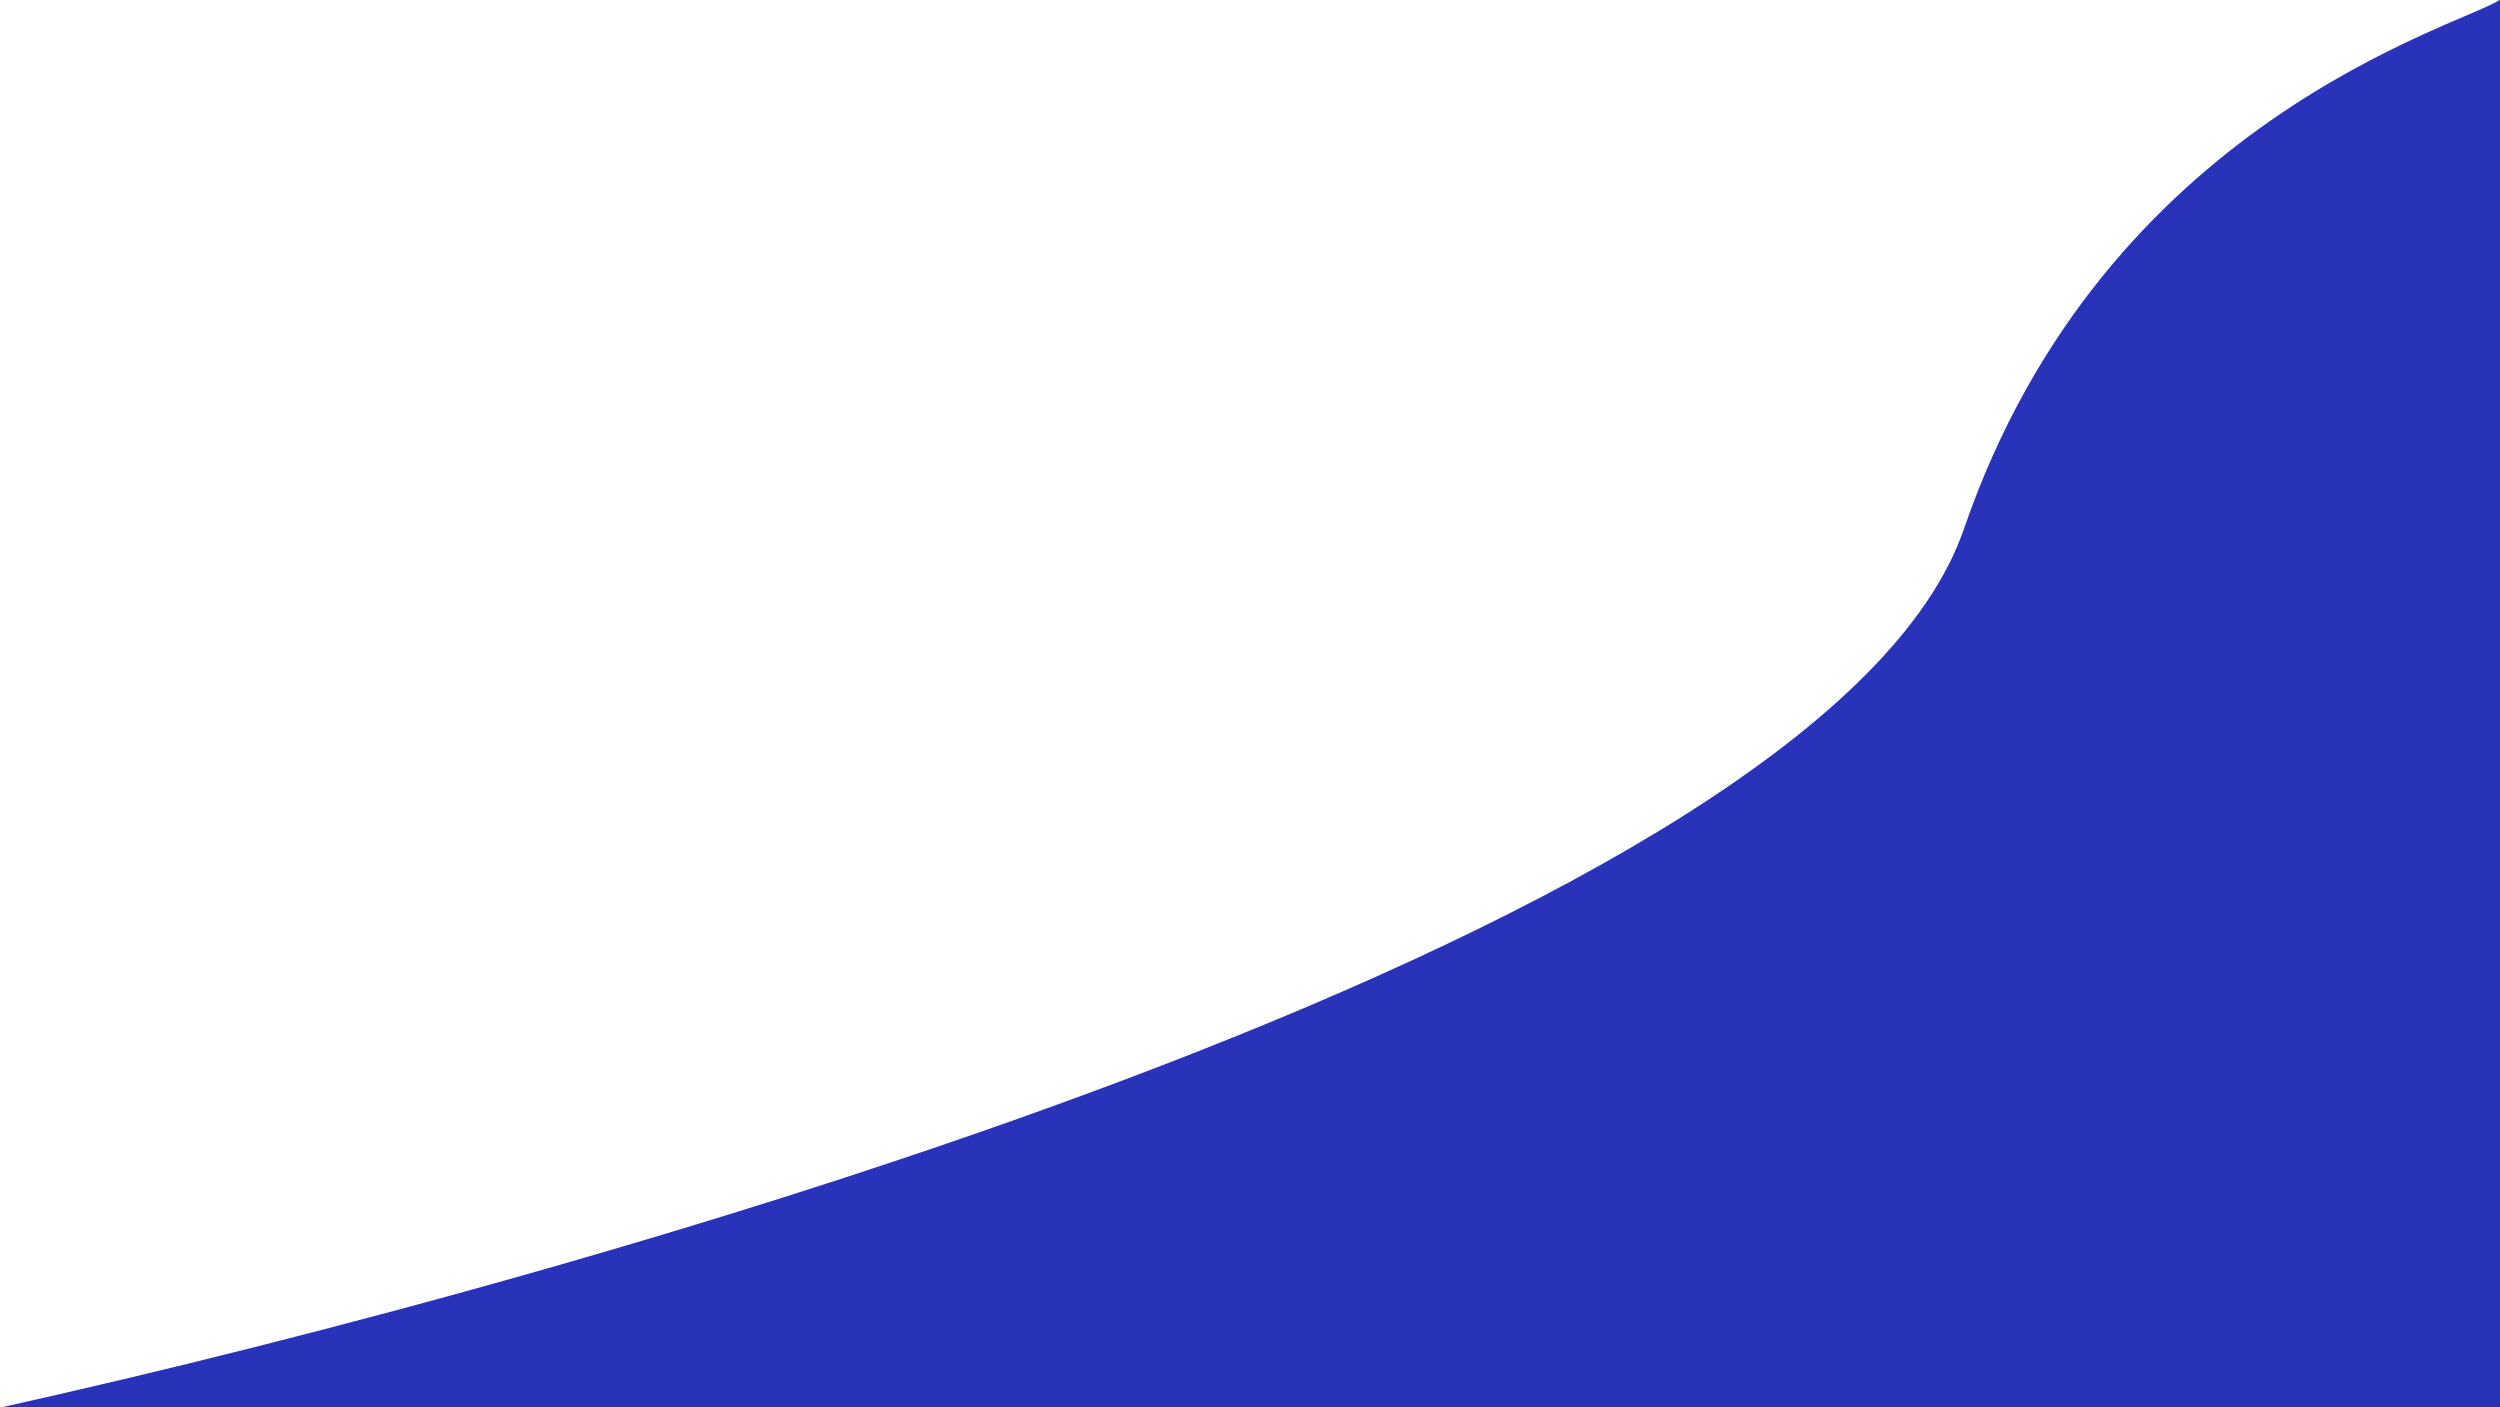 <svg width="1919" height="1080" viewBox="0 0 1919 1080" fill="none" xmlns="http://www.w3.org/2000/svg">
<path d="M1507.5 406C1402.95 709.971 472.333 975.667 0 1080.5H1919.5V-0.5C1889.17 20.167 1615.5 92 1507.5 406Z" fill="#2933B9"/>
</svg>
